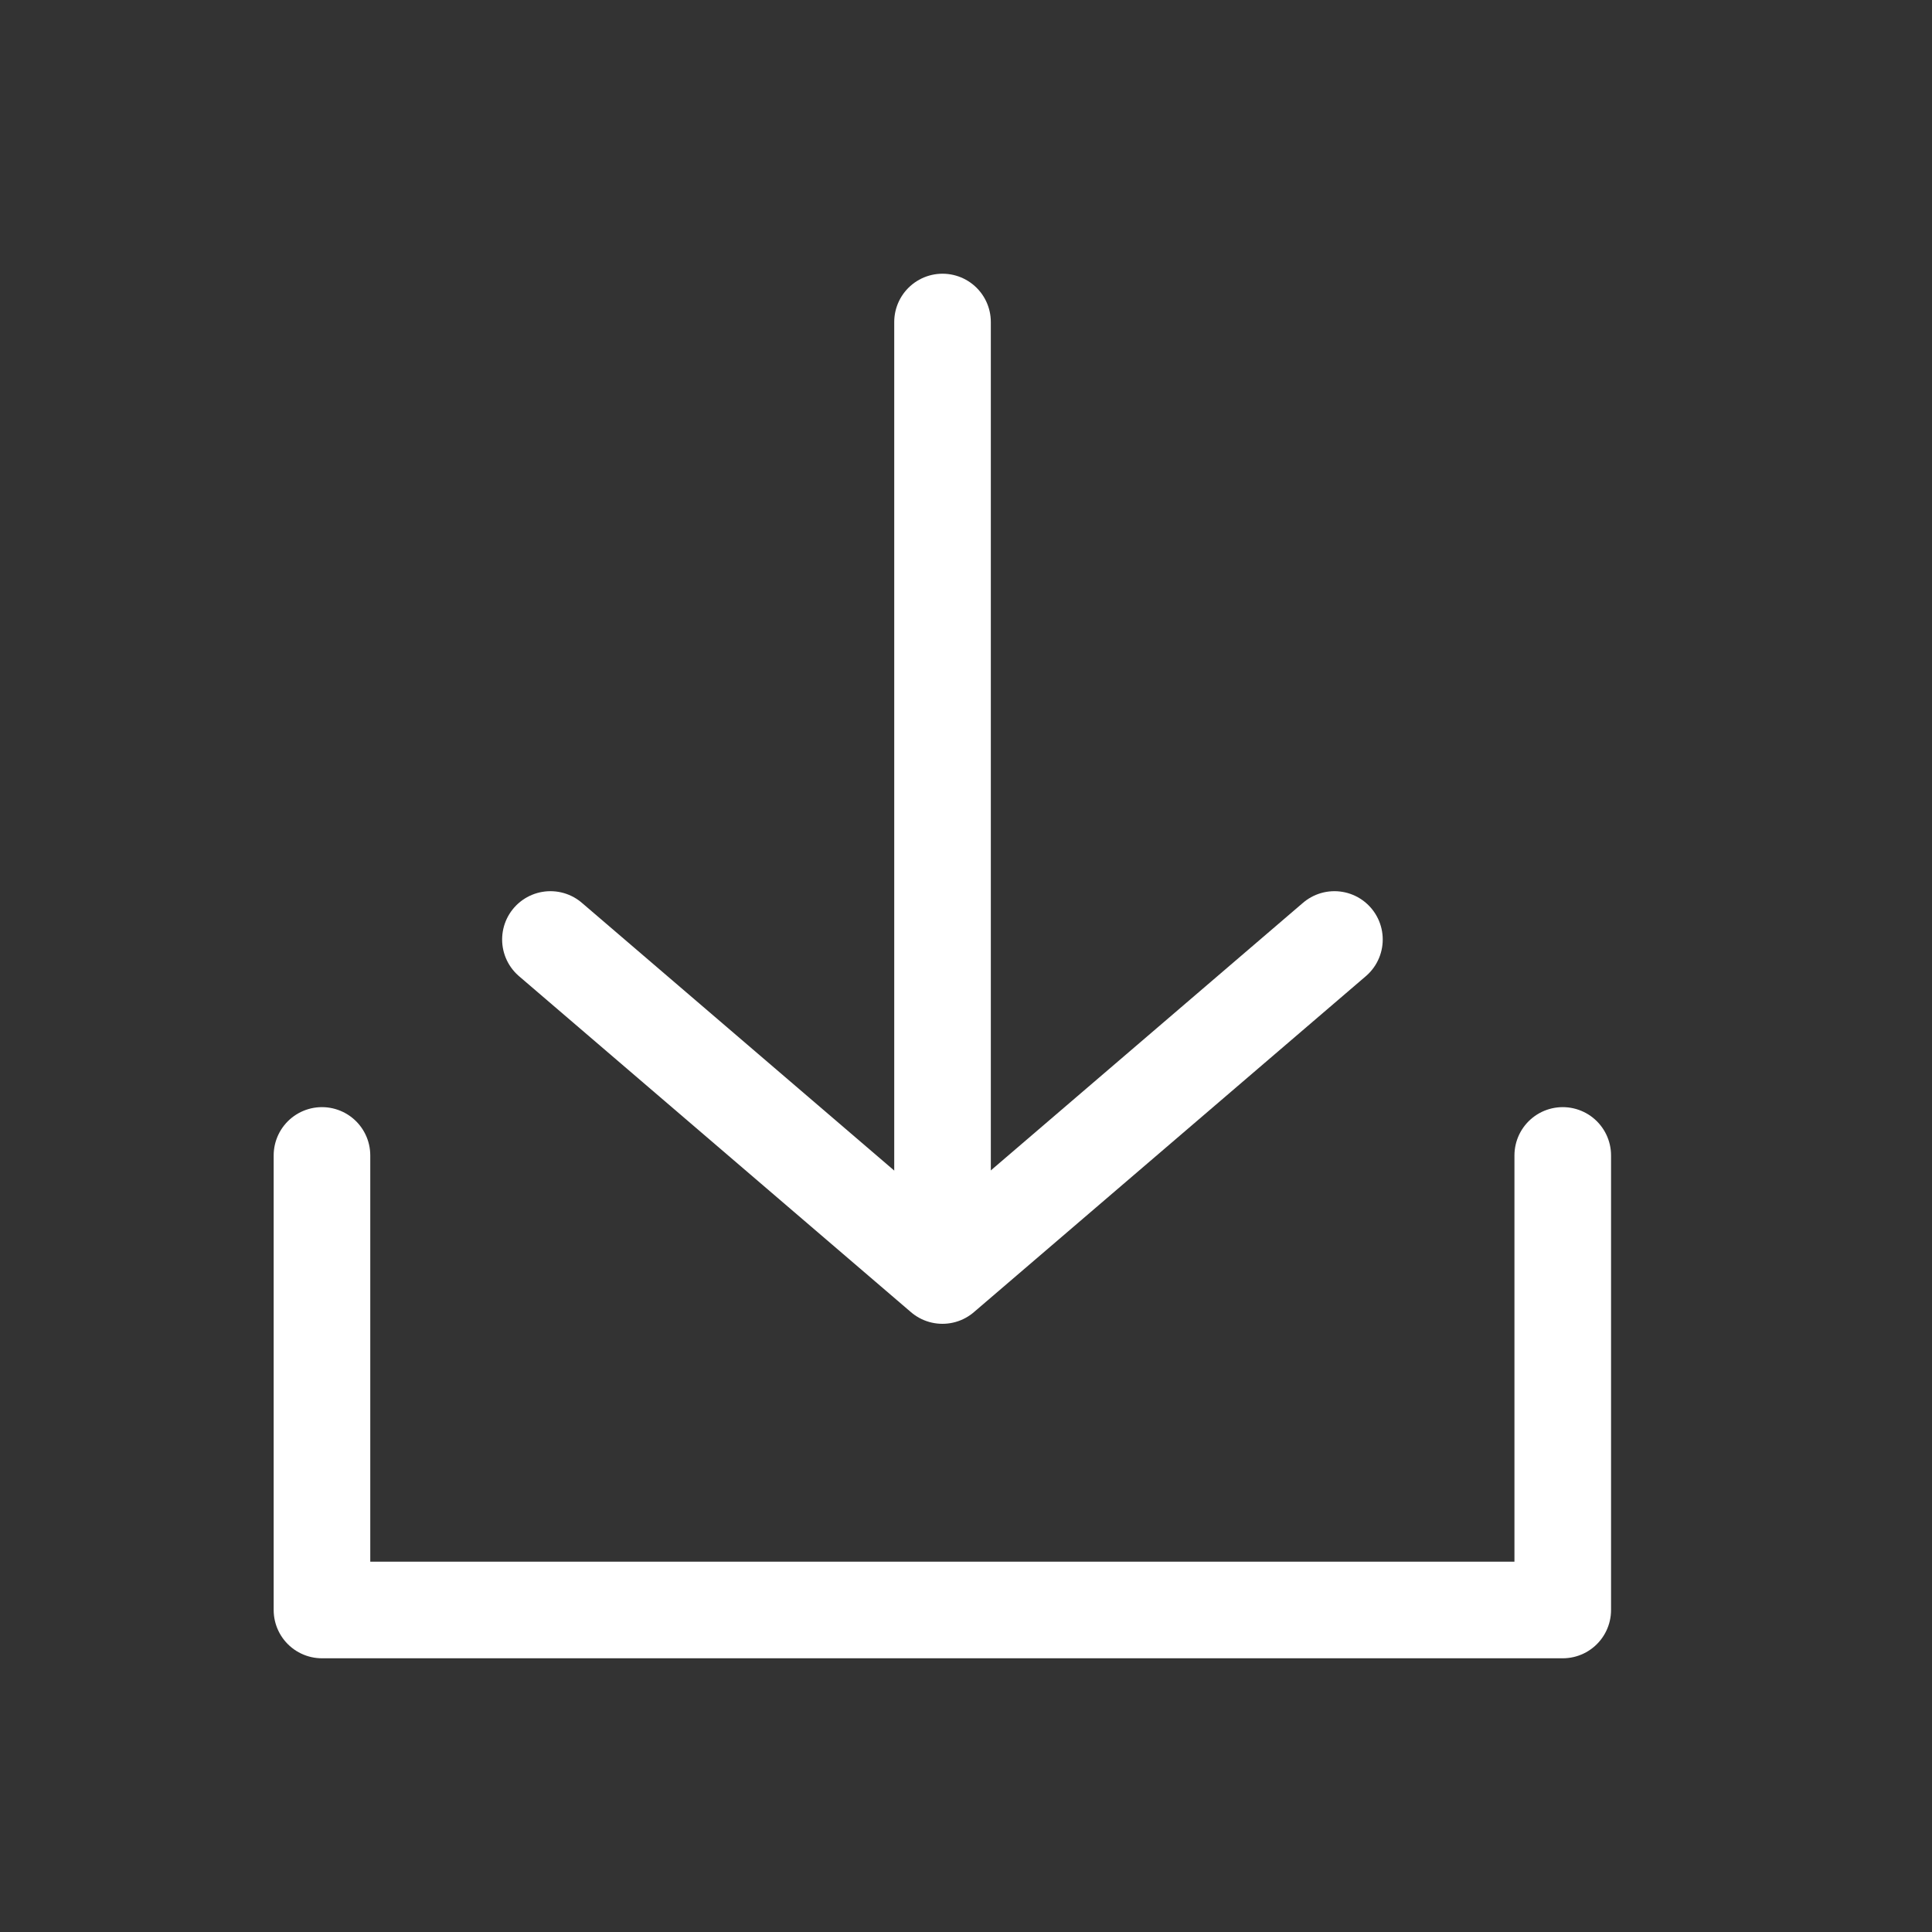 <svg viewBox="0 0 40 40" fill="none" xmlns="http://www.w3.org/2000/svg">
<rect x="0" y="0" width="40" height="40" fill="#333333" stroke="none"/>
<path d="M6.666 23.922V33.333H32.355V23.922" stroke="white" stroke-width="2" stroke-linecap="round" stroke-linejoin="round"/>
<path d="M19.514 6.667V26.377" stroke="white" stroke-width="2" stroke-linecap="round" stroke-linejoin="round"/>
<path d="M27.628 19.451L19.512 26.408L11.396 19.451" stroke="white" stroke-width="2" stroke-linecap="round" stroke-linejoin="round"/>
</svg>
